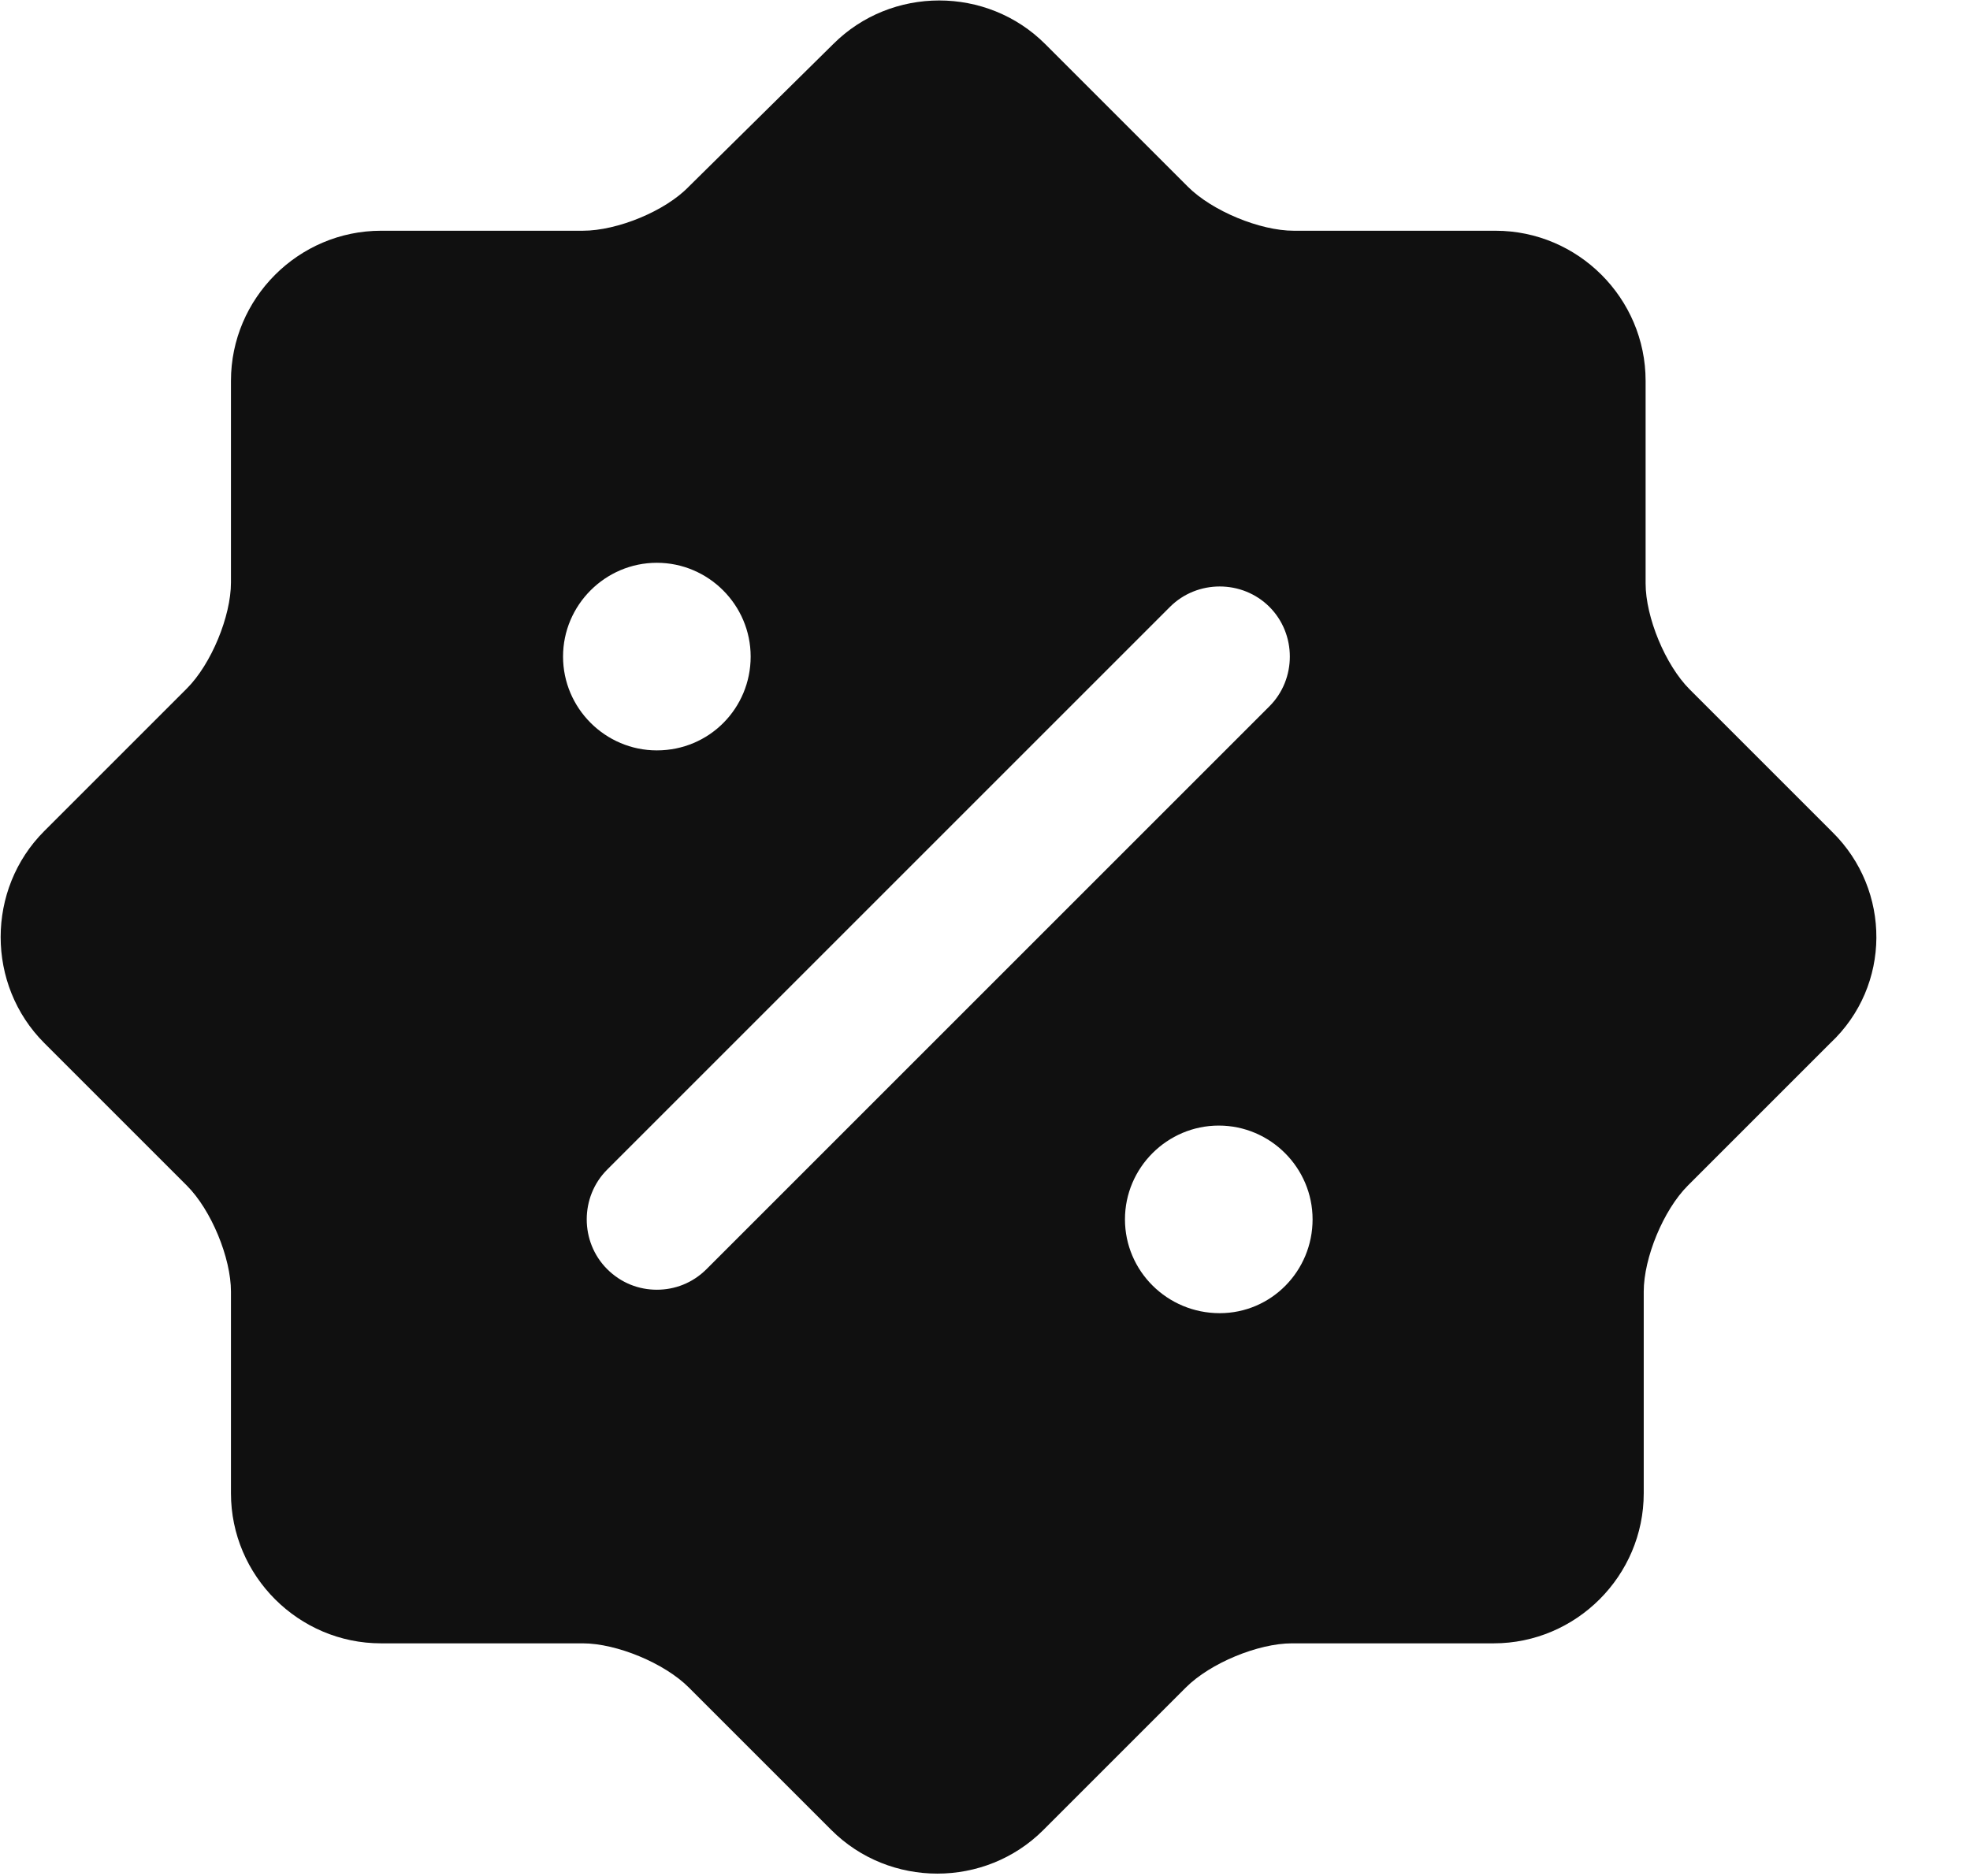 <svg width="21" height="20" viewBox="0 0 21 20" fill="none" xmlns="http://www.w3.org/2000/svg">
<path d="M19.532 8.87L18.012 7.35C17.752 7.09 17.542 6.58 17.542 6.22V4.06C17.542 3.18 16.822 2.46 15.942 2.46H13.792C13.432 2.46 12.922 2.25 12.662 1.99L11.142 0.47C10.522 -0.15 9.502 -0.15 8.882 0.47L7.342 1.99C7.092 2.25 6.582 2.46 6.212 2.46H4.062C3.182 2.46 2.462 3.18 2.462 4.06V6.21C2.462 6.57 2.252 7.08 1.992 7.34L0.472 8.86C-0.148 9.48 -0.148 10.5 0.472 11.12L1.992 12.64C2.252 12.9 2.462 13.41 2.462 13.77V15.92C2.462 16.8 3.182 17.52 4.062 17.52H6.212C6.572 17.52 7.082 17.73 7.342 17.99L8.862 19.51C9.482 20.13 10.502 20.13 11.122 19.51L12.642 17.99C12.902 17.73 13.412 17.52 13.772 17.52H15.922C16.802 17.52 17.522 16.8 17.522 15.92V13.77C17.522 13.41 17.732 12.9 17.992 12.64L19.512 11.12C20.162 10.51 20.162 9.49 19.532 8.87ZM6.002 7C6.002 6.45 6.452 6 7.002 6C7.552 6 8.002 6.45 8.002 7C8.002 7.55 7.562 8 7.002 8C6.452 8 6.002 7.55 6.002 7ZM7.532 13.53C7.382 13.68 7.192 13.75 7.002 13.75C6.812 13.75 6.622 13.68 6.472 13.53C6.182 13.24 6.182 12.76 6.472 12.47L12.472 6.47C12.762 6.18 13.242 6.18 13.532 6.47C13.822 6.76 13.822 7.24 13.532 7.53L7.532 13.53ZM13.002 14C12.442 14 11.992 13.55 11.992 13C11.992 12.45 12.442 12 12.992 12C13.542 12 13.992 12.45 13.992 13C13.992 13.55 13.552 14 13.002 14Z" fill="#101010"/>
</svg>
